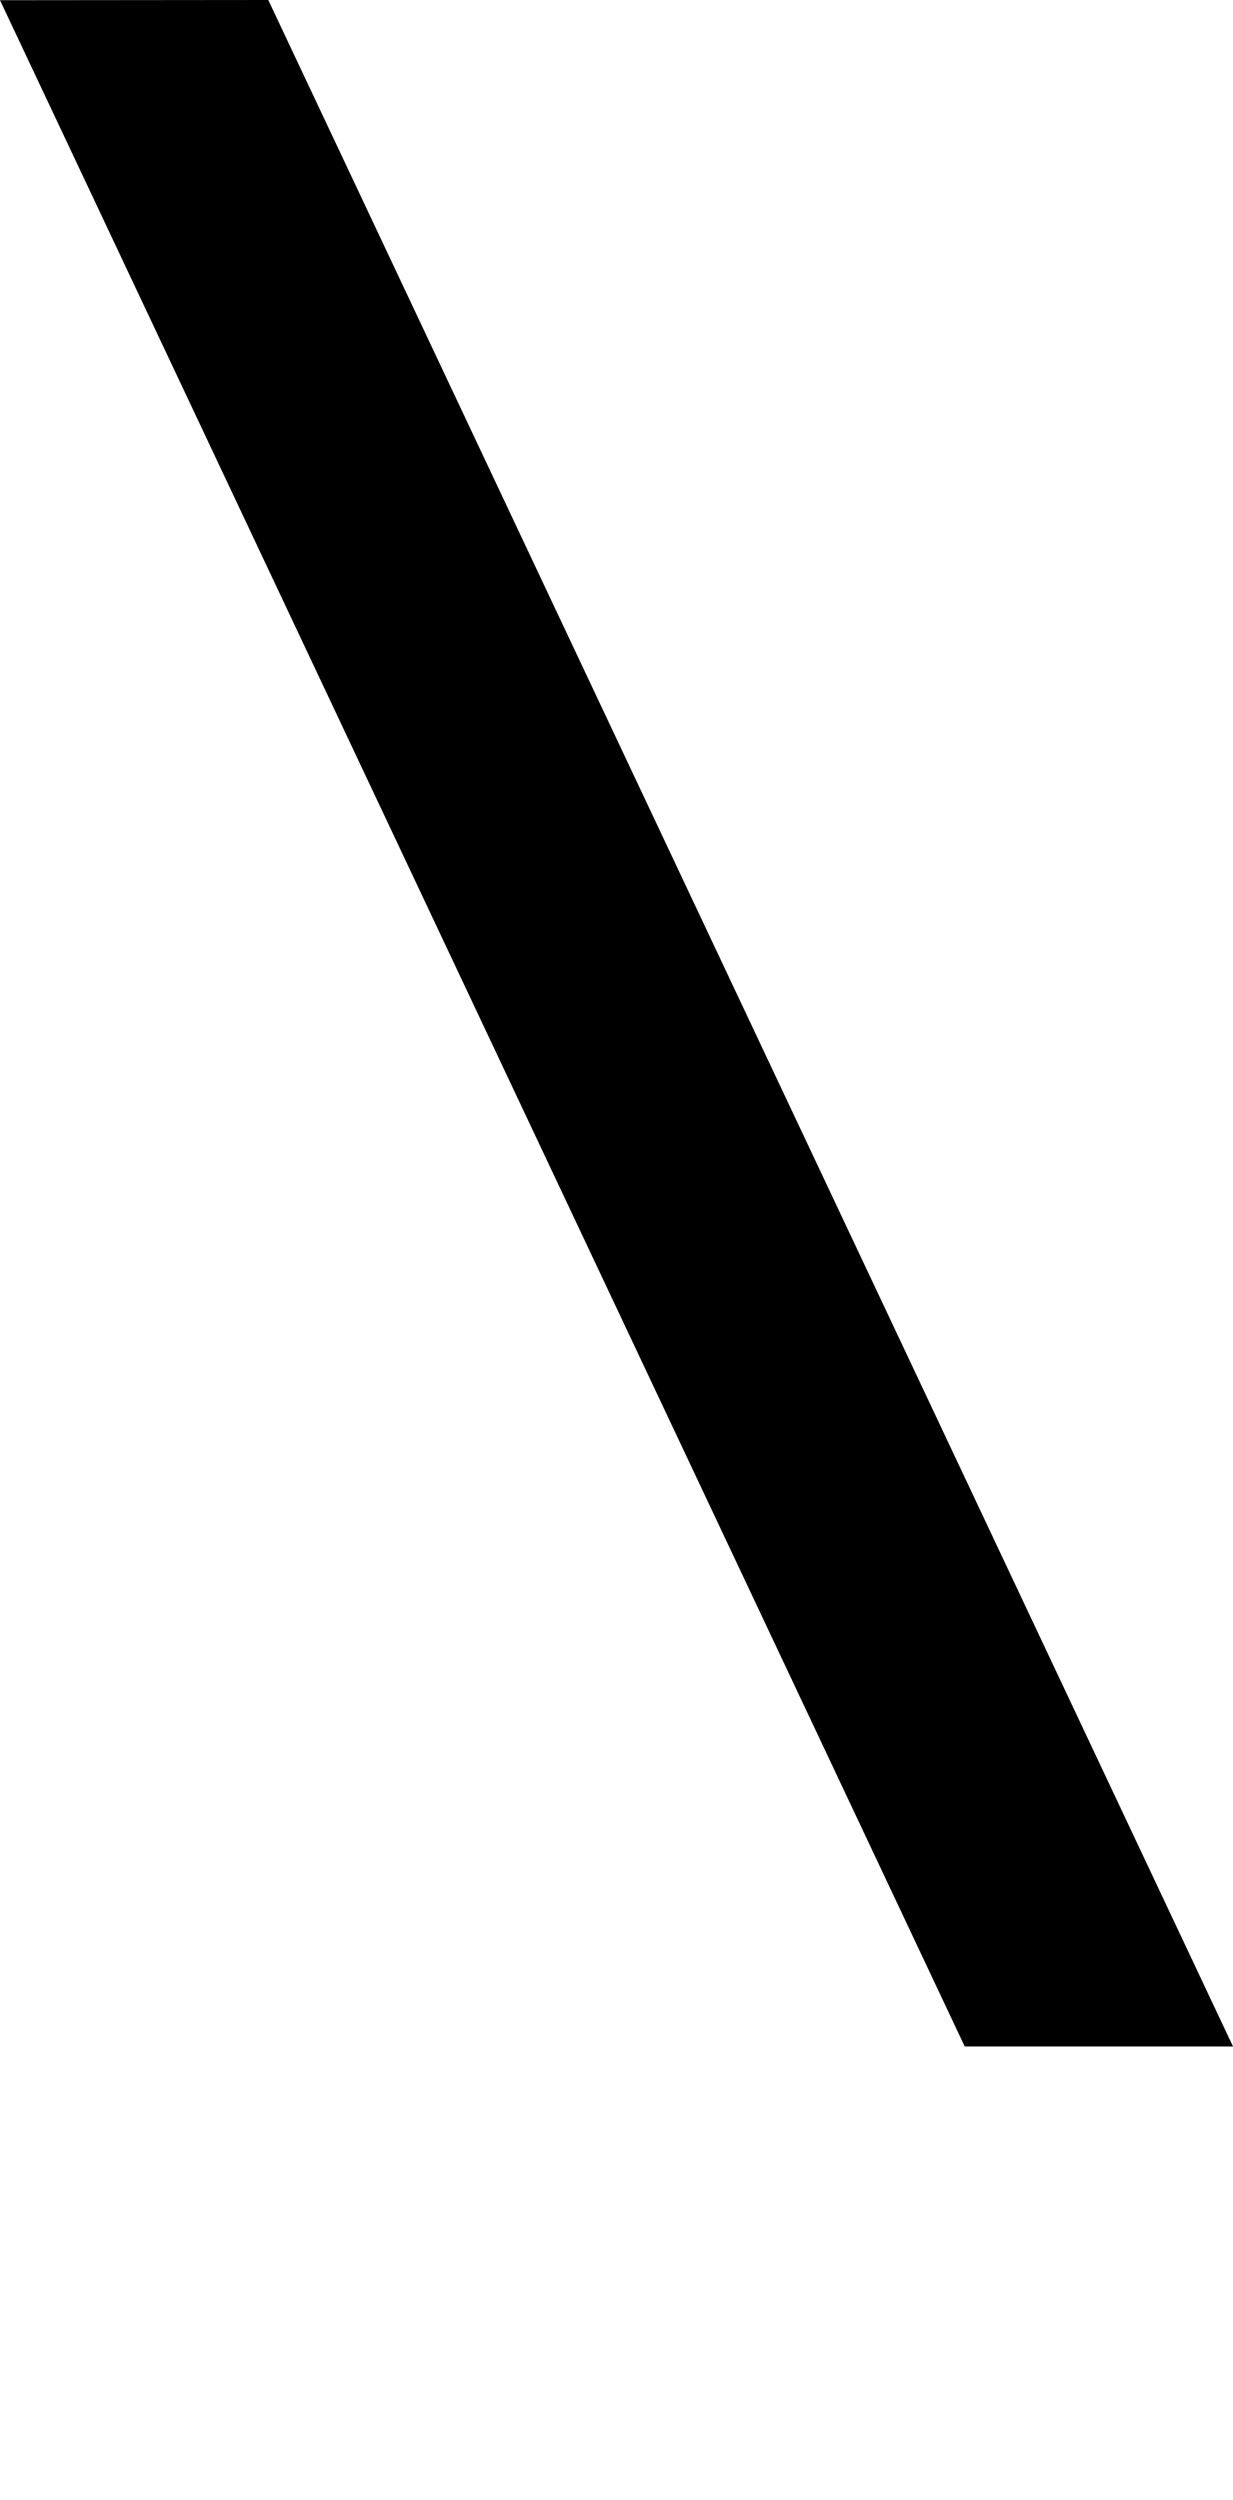 <?xml version="1.0" encoding="UTF-8" standalone="no"?>
<!-- Created with Inkscape (http://www.inkscape.org/) -->

<svg
   width="5.083mm"
   height="10.298mm"
   viewBox="0 0 5.083 10.298"
   version="1.1"
   id="svg5"
   sodipodi:docname="slash_back.svg"
   inkscape:version="1.1.1 (3bf5ae0d25, 2021-09-20)"
   xmlns:inkscape="http://www.inkscape.org/namespaces/inkscape"
   xmlns:sodipodi="http://sodipodi.sourceforge.net/DTD/sodipodi-0.dtd"
   xmlns="http://www.w3.org/2000/svg"
   xmlns:svg="http://www.w3.org/2000/svg">
  <sodipodi:namedview
     id="namedview7"
     pagecolor="#ffffff"
     bordercolor="#cccccc"
     borderopacity="1"
     inkscape:pageshadow="0"
     inkscape:pageopacity="1"
     inkscape:pagecheckerboard="0"
     inkscape:document-units="mm"
     showgrid="false"
     inkscape:zoom="13.859127"
     inkscape:cx="26.985827"
     inkscape:cy="17.42534"
     inkscape:window-width="1920"
     inkscape:window-height="1017"
     inkscape:window-x="1912"
     inkscape:window-y="-8"
     inkscape:window-maximized="1"
     inkscape:current-layer="layer1" />
  <defs
     id="defs2" />
  <g
     inkscape:label="Layer 1"
     inkscape:groupmode="layer"
     id="layer1"
     transform="translate(-106.048,-60.522)">
    <path
       style="color:#000000;fill:#000000;-inkscape-stroke:none"
       d="m 107.154,60.522 3.977,8.43 -1.106,-1.3e-4 -3.977,-8.429 z"
       id="path31232"
       sodipodi:nodetypes="ccccc" />
  </g>
</svg>
